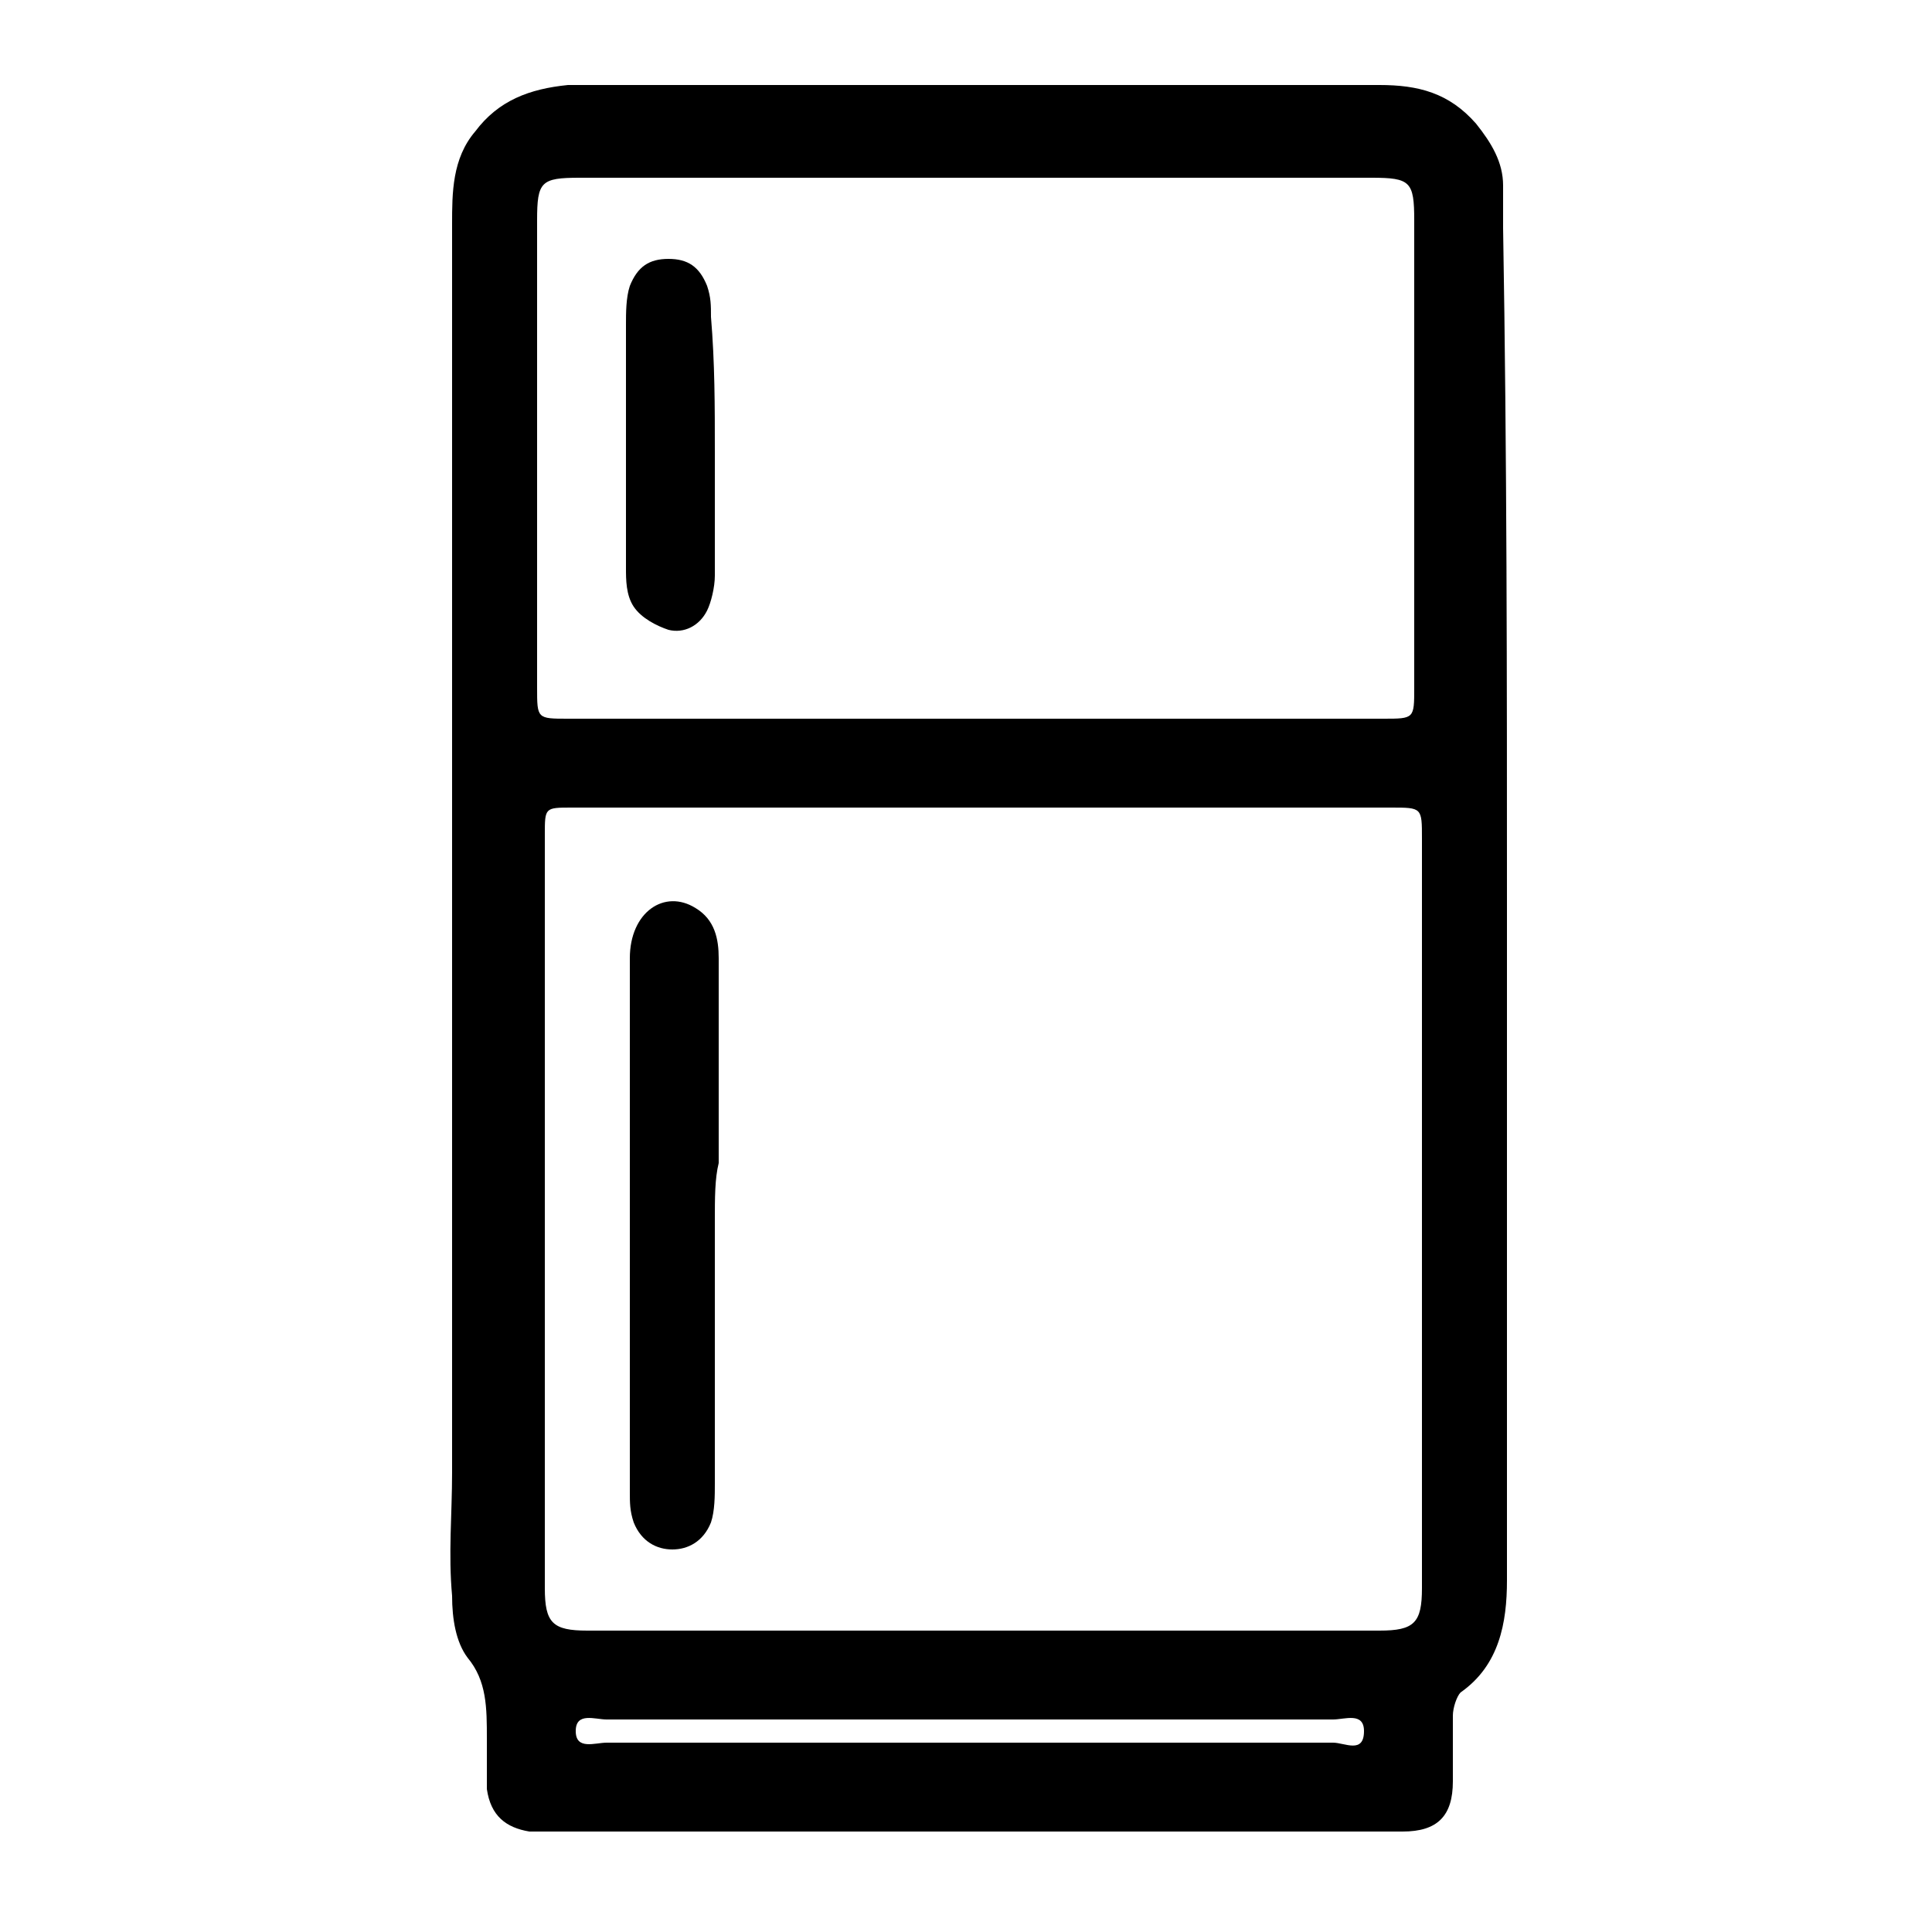 <?xml version="1.0" encoding="utf-8"?>
<!-- Generator: Adobe Illustrator 24.0.1, SVG Export Plug-In . SVG Version: 6.00 Build 0)  -->
<svg version="1.1" id="Layer_1" xmlns="http://www.w3.org/2000/svg" xmlns:xlink="http://www.w3.org/1999/xlink" x="0px" y="0px"
	 viewBox="0 0 50 50" style="enable-background:new 0 0 50 50;" xml:space="preserve">
<g id="fnXePo_1_">
	<g>
		<path d="M39,23.4c0,5.8,0,11.7,0,17.5c0,1.1-0.2,2.2-1.2,2.9c-0.1,0.1-0.2,0.4-0.2,0.6c0,0.6,0,1.1,0,1.7c0,0.9-0.4,1.3-1.3,1.3
			c-1.5,0-3,0-4.5,0c-5.8,0-11.6,0-17.4,0c-0.2,0-0.5,0-0.7,0c-0.6-0.1-1-0.4-1.1-1.1c0-0.4,0-0.9,0-1.3c0-0.8,0-1.5-0.5-2.1
			c-0.3-0.4-0.4-1-0.4-1.6c-0.1-1.1,0-2.1,0-3.2c0-10.8,0-21.6,0-32.3c0-0.8,0-1.7,0.6-2.4c0.6-0.8,1.4-1.1,2.4-1.2c1,0,2,0,3,0
			c6,0,12,0,18,0c1,0,1.8,0.2,2.5,1c0.4,0.5,0.7,1,0.7,1.6c0,0.4,0,0.7,0,1.1C39,11.8,39,17.6,39,23.4z M25.4,20.9
			c-3.5,0-7.1,0-10.6,0c-0.7,0-0.7,0-0.7,0.7c0,6.5,0,13,0,19.5c0,0.9,0.2,1.1,1.1,1.1c6.8,0,13.6,0,20.5,0c0.9,0,1.1-0.2,1.1-1.1
			c0-6.5,0-13,0-19.4c0-0.8,0-0.8-0.8-0.8C32.4,20.9,28.9,20.9,25.4,20.9z M25.3,18.6c3.5,0,7,0,10.5,0c0.8,0,0.8,0,0.8-0.8
			c0-4,0-8,0-12.1c0-1-0.1-1.1-1.1-1.1c-6.8,0-13.6,0-20.5,0c-1,0-1.1,0.1-1.1,1.1c0,4,0,8,0,12.1c0,0.8,0,0.8,0.8,0.8
			C18.4,18.6,21.8,18.6,25.3,18.6z M25.2,45.1c3.1,0,6.2,0,9.3,0c0.3,0,0.8,0.3,0.8-0.3c0-0.5-0.5-0.3-0.8-0.3c-6.3,0-12.5,0-18.8,0
			c-0.3,0-0.8-0.2-0.8,0.3c0,0.5,0.5,0.3,0.8,0.3C18.9,45.1,22.1,45.1,25.2,45.1z"/>
		<path d="M18.5,31.6c0,2.3,0,4.5,0,6.8c0,0.3,0,0.7-0.1,1c-0.2,0.5-0.6,0.7-1,0.7c-0.4,0-0.8-0.2-1-0.7c-0.1-0.3-0.1-0.5-0.1-0.8
			c0-4.6,0-9.2,0-13.8c0-1.2,0.9-1.8,1.7-1.3c0.5,0.3,0.6,0.8,0.6,1.3c0,1.8,0,3.5,0,5.3C18.5,30.5,18.5,31,18.5,31.6z"/>
		<path d="M18.5,11.7c0,1.1,0,2.1,0,3.2c0,0.3-0.1,0.7-0.2,0.9c-0.2,0.4-0.6,0.6-1,0.5c-0.3-0.1-0.7-0.3-0.9-0.6
			c-0.2-0.3-0.2-0.7-0.2-1c0-2.1,0-4.2,0-6.3c0-0.3,0-0.7,0.1-1c0.2-0.5,0.5-0.7,1-0.7c0.5,0,0.8,0.2,1,0.7c0.1,0.3,0.1,0.5,0.1,0.8
			C18.5,9.4,18.5,10.5,18.5,11.7z"/>
	</g>
</g>
</svg>
